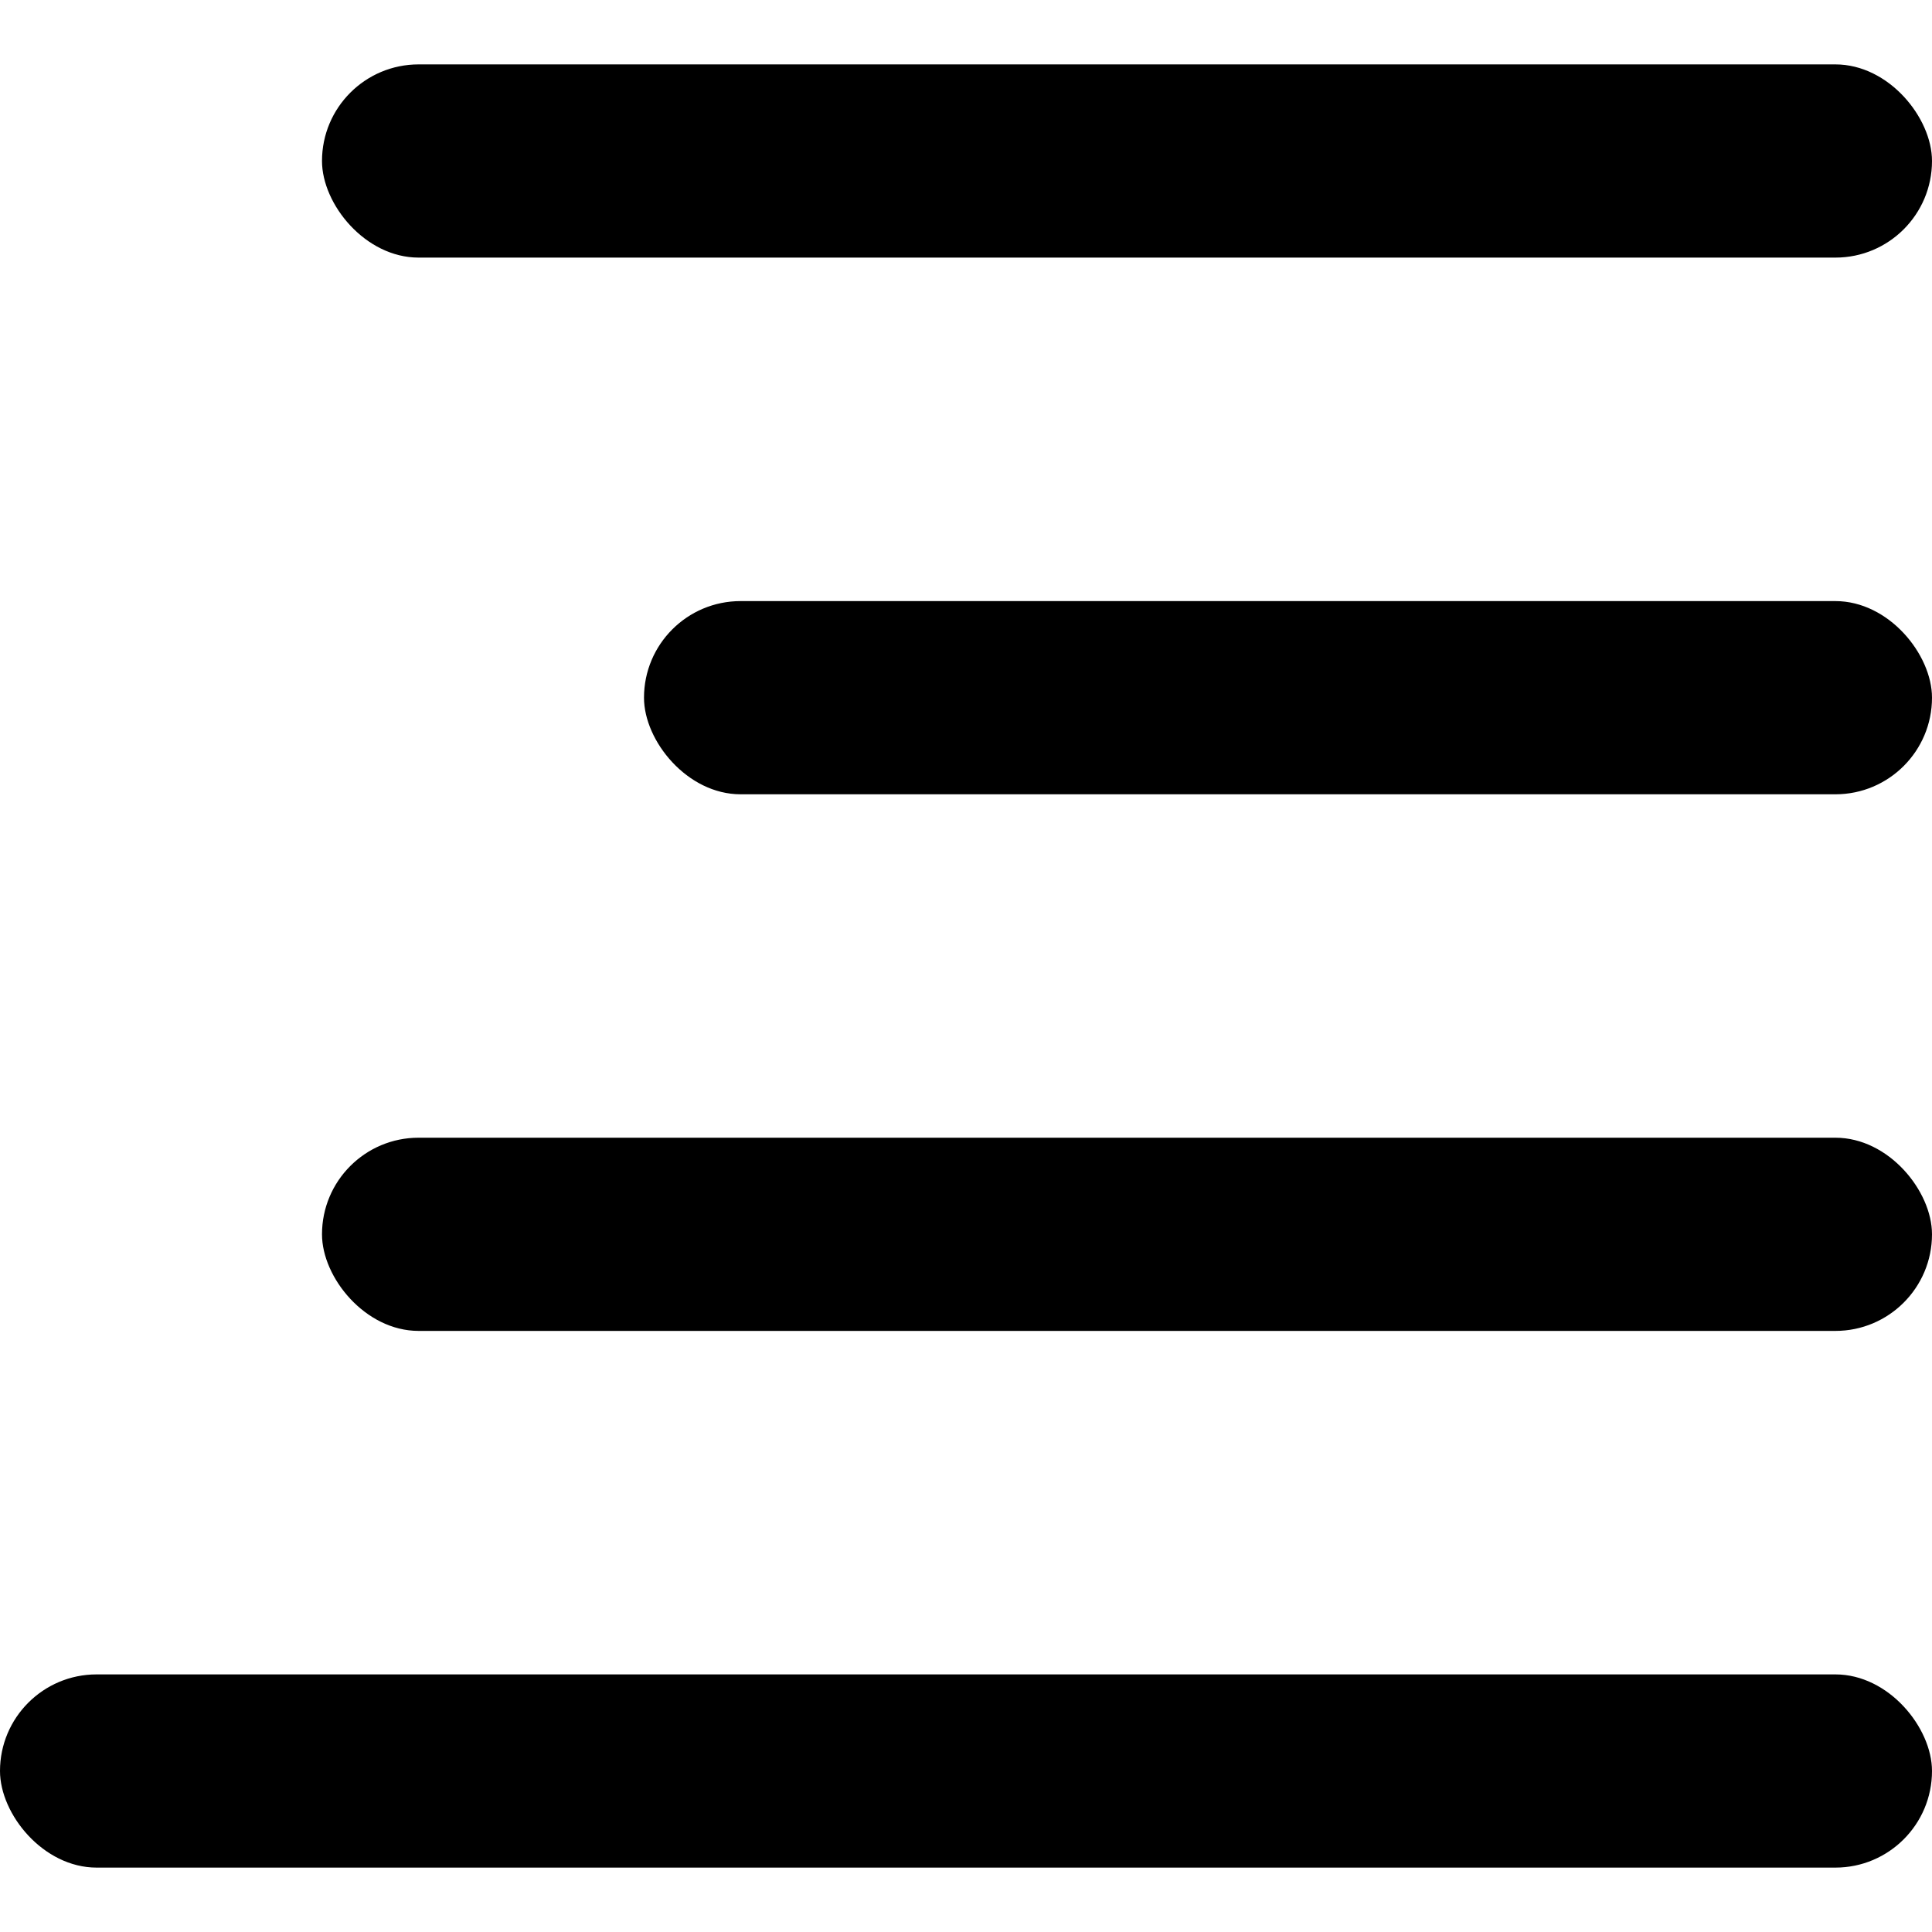 <svg xmlns="http://www.w3.org/2000/svg" width="24" height="24" viewBox="0 0 24 24">
  <g fill="none" fill-rule="evenodd">
    <rect width="20" height="2.4" x="4" y=".8" fill="#000" rx="1.2"/>
    <rect width="24" height="2.4" y="20.8" fill="#000" rx="1.2"/>
    <rect width="20" height="2.4" x="4" y="14.133" fill="#000" rx="1.2"/>
    <rect width="16" height="2.4" x="8" y="7.467" fill="#000" rx="1.2"/>
  </g>
</svg>
